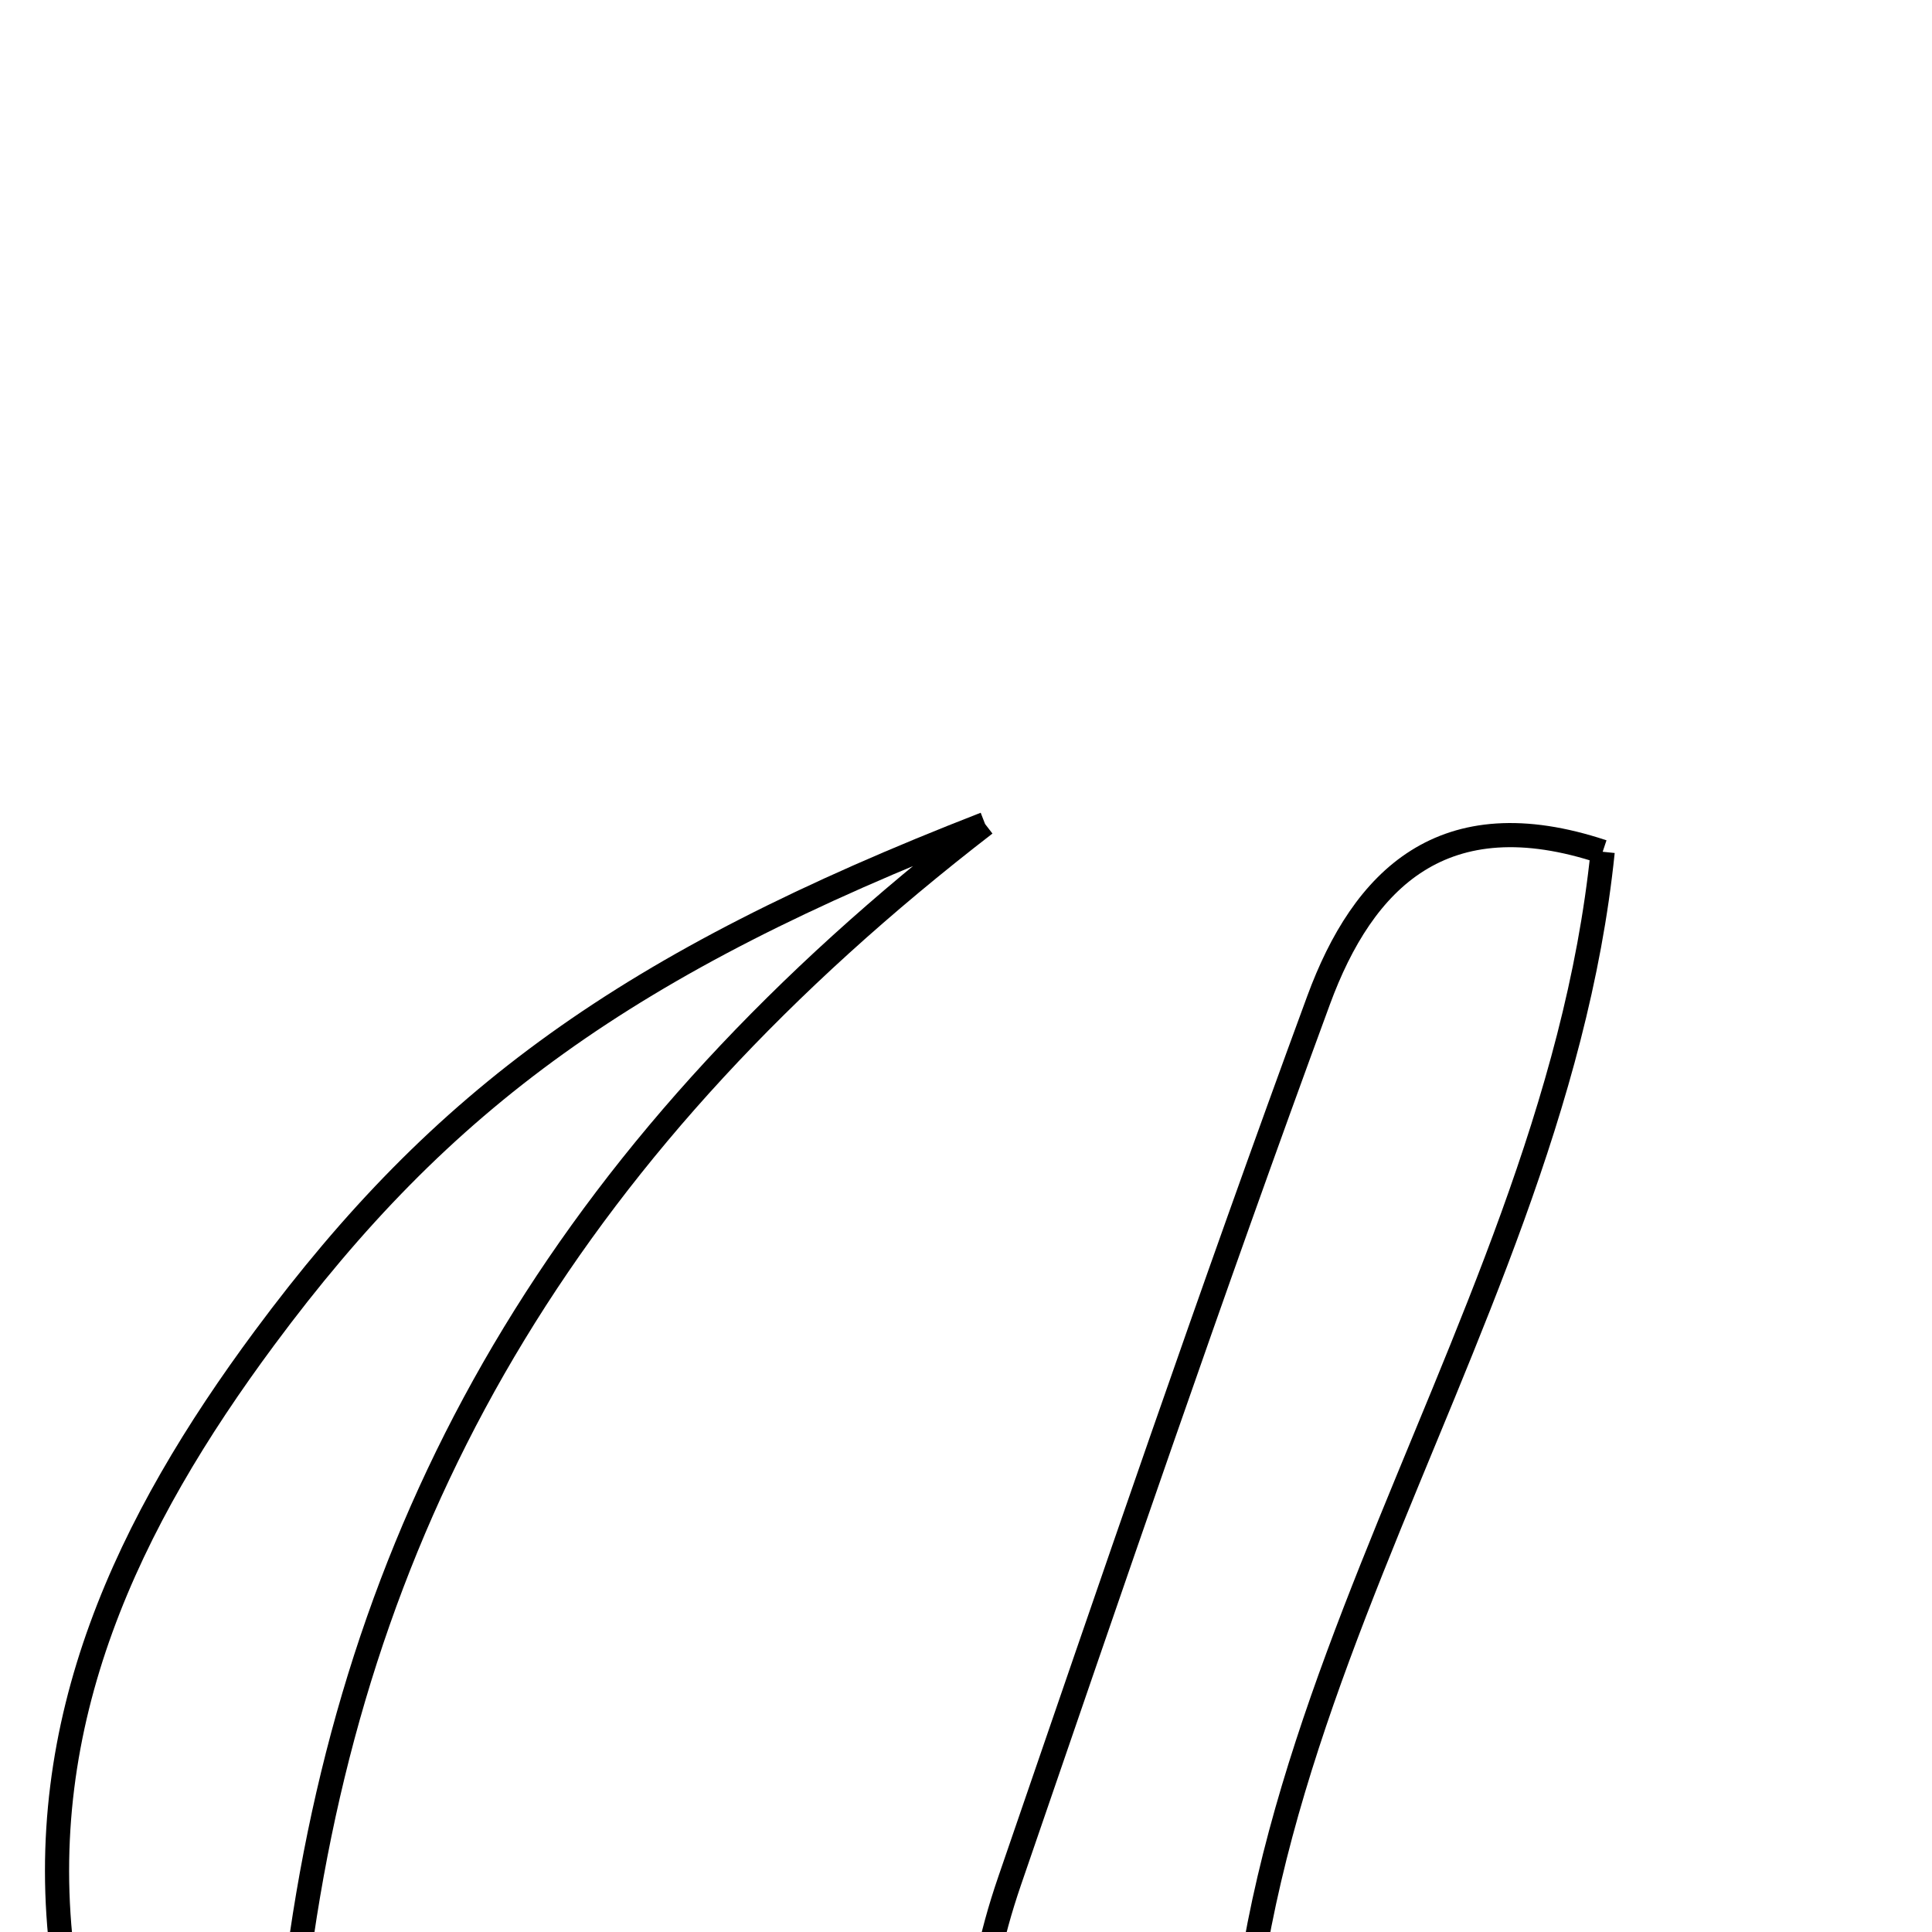 <svg xmlns="http://www.w3.org/2000/svg" viewBox="0.0 0.0 24.0 24.0" height="200px" width="200px"><path fill="none" stroke="black" stroke-width=".3" stroke-opacity="1.0"  filling="0" d="M12.237 10.236 C7.152 14.158 4.552 18.593 3.748 24.045 C3.387 26.493 3.522 26.577 5.99 28.249 C2.623 28.421 1.168 27.353 0.779 24.328 C0.4 21.378 1.597 18.899 3.288 16.618 C5.486 13.653 7.781 11.97 12.237 10.236"></path>
<path fill="none" stroke="black" stroke-width=".3" stroke-opacity="1.0"  filling="0" d="M19.909 10.581 C19.266 16.853 14.352 22.031 15.576 28.625 C12.514 27.853 11.559 26.228 12.543 23.362 C13.799 19.708 15.045 16.051 16.38 12.425 C16.933 10.922 17.926 9.921 19.909 10.581"></path></svg>